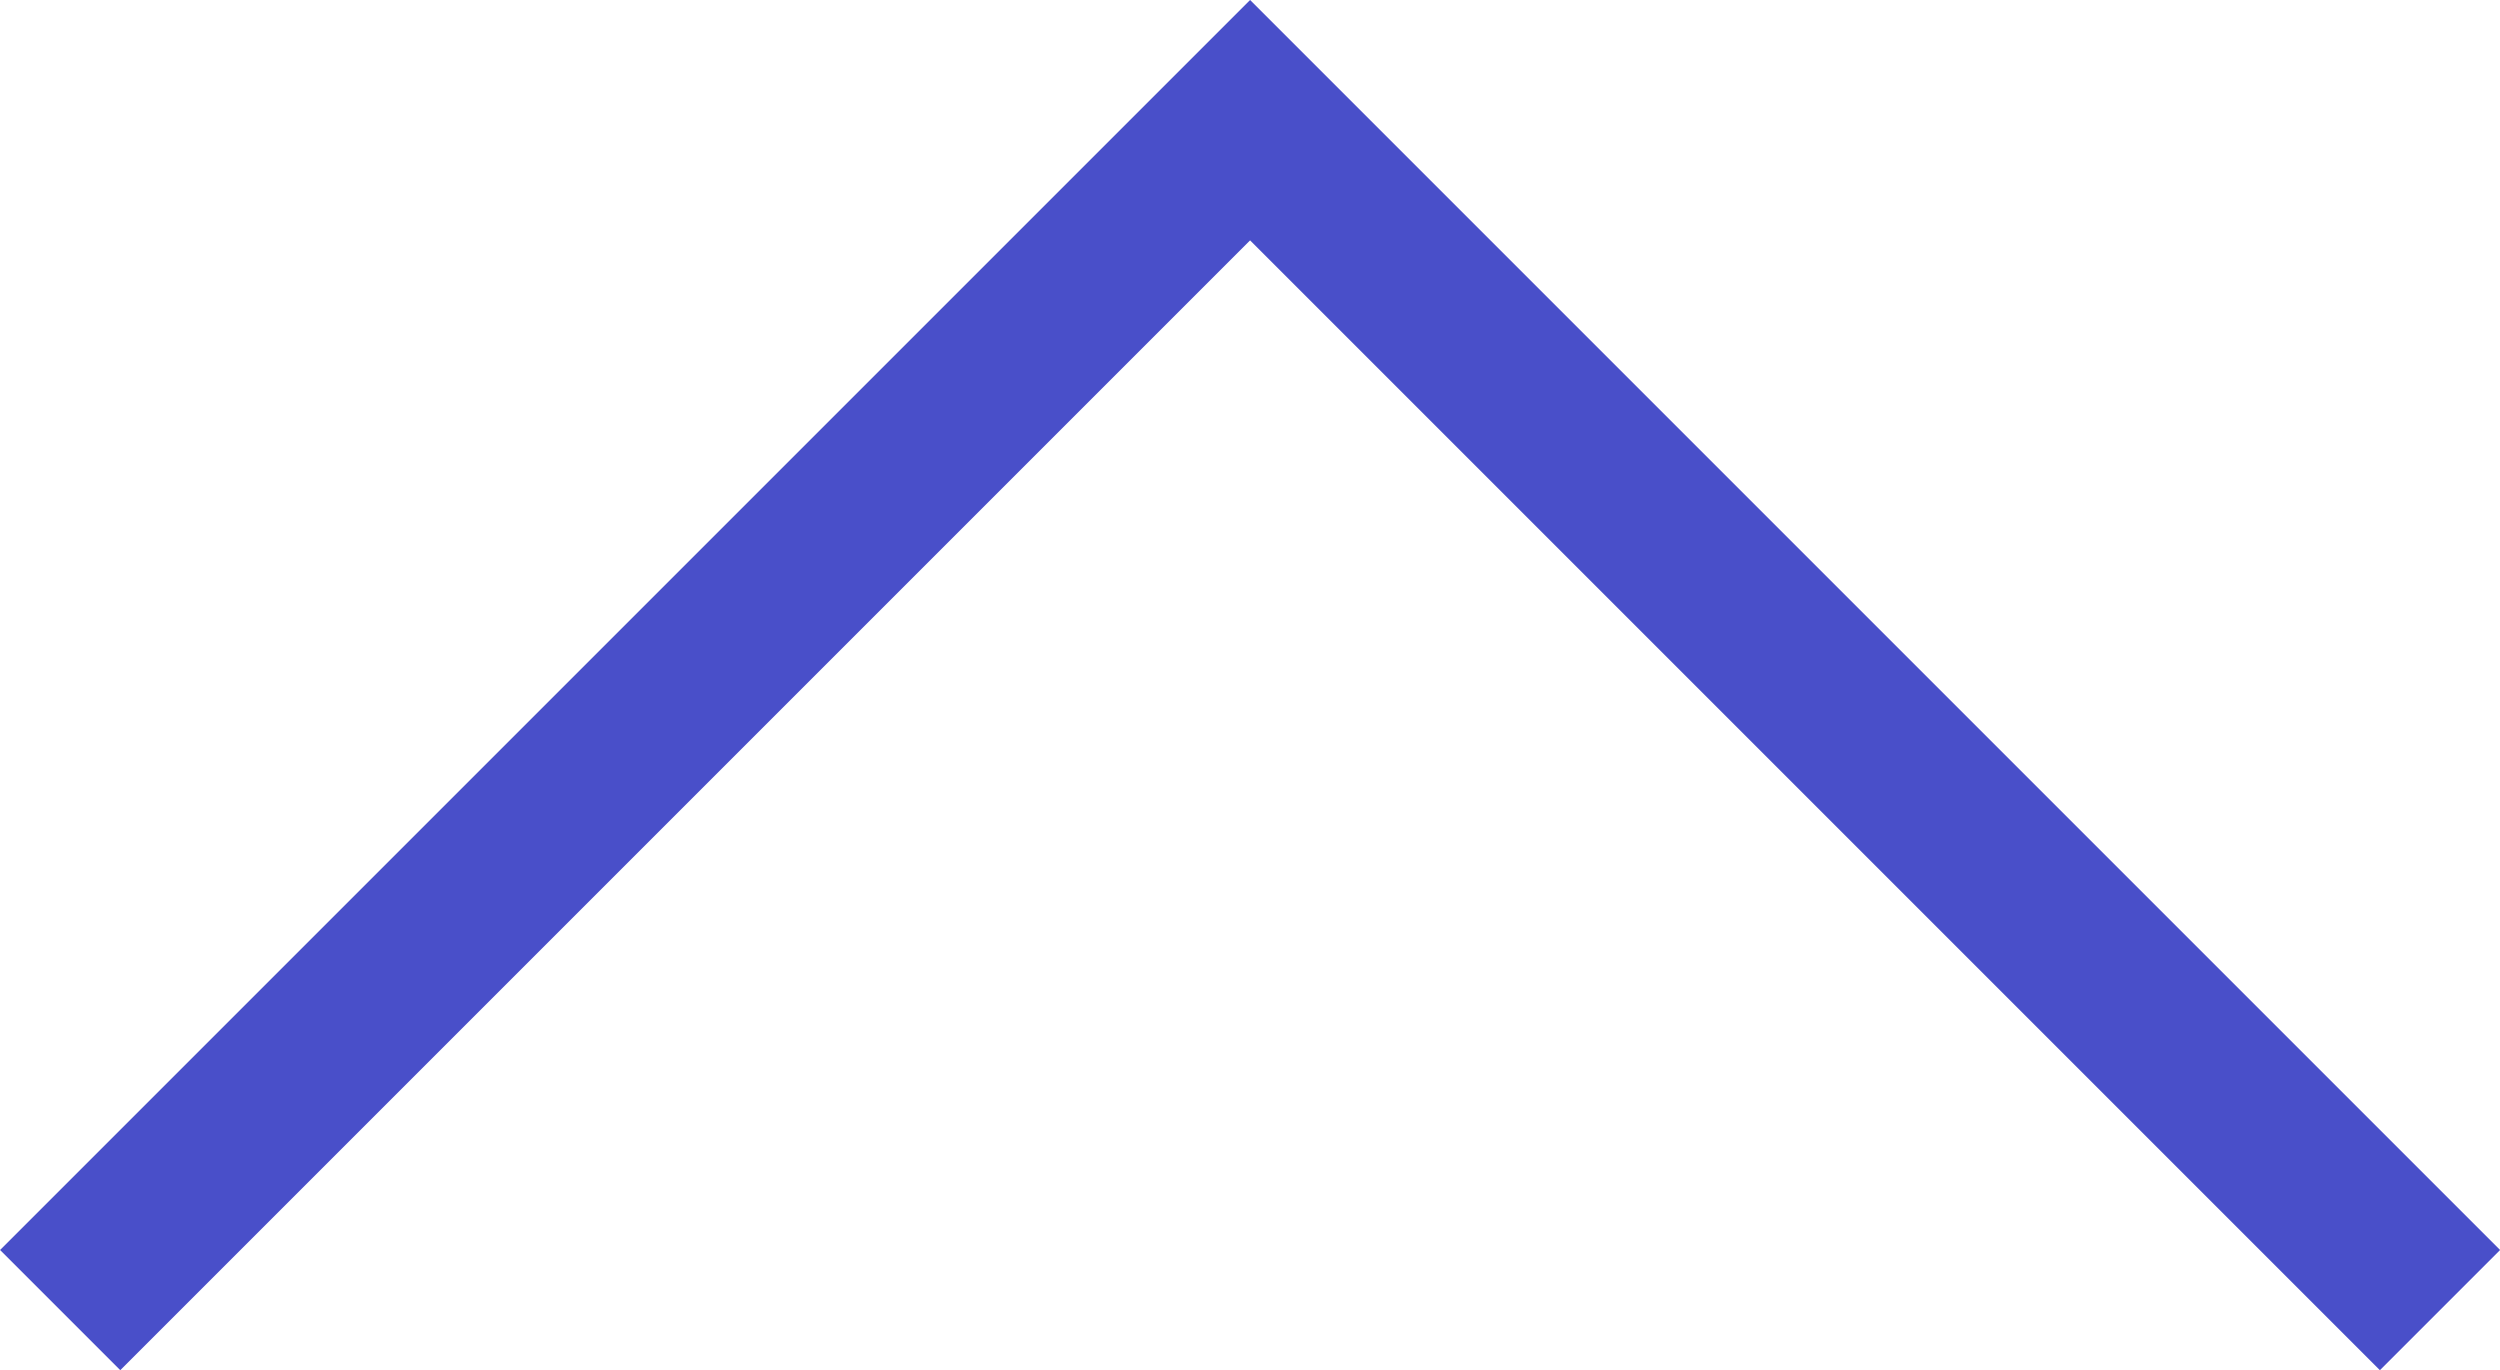 <svg xmlns="http://www.w3.org/2000/svg" width="14.707" height="8.061" viewBox="0 0 14.707 8.061">
  <path id="chevronup" d="M1,1,8,8l7-7" transform="translate(15.354 8.707) rotate(180)" fill="none" stroke="#494fc9" stroke-width="1"/>
</svg>
